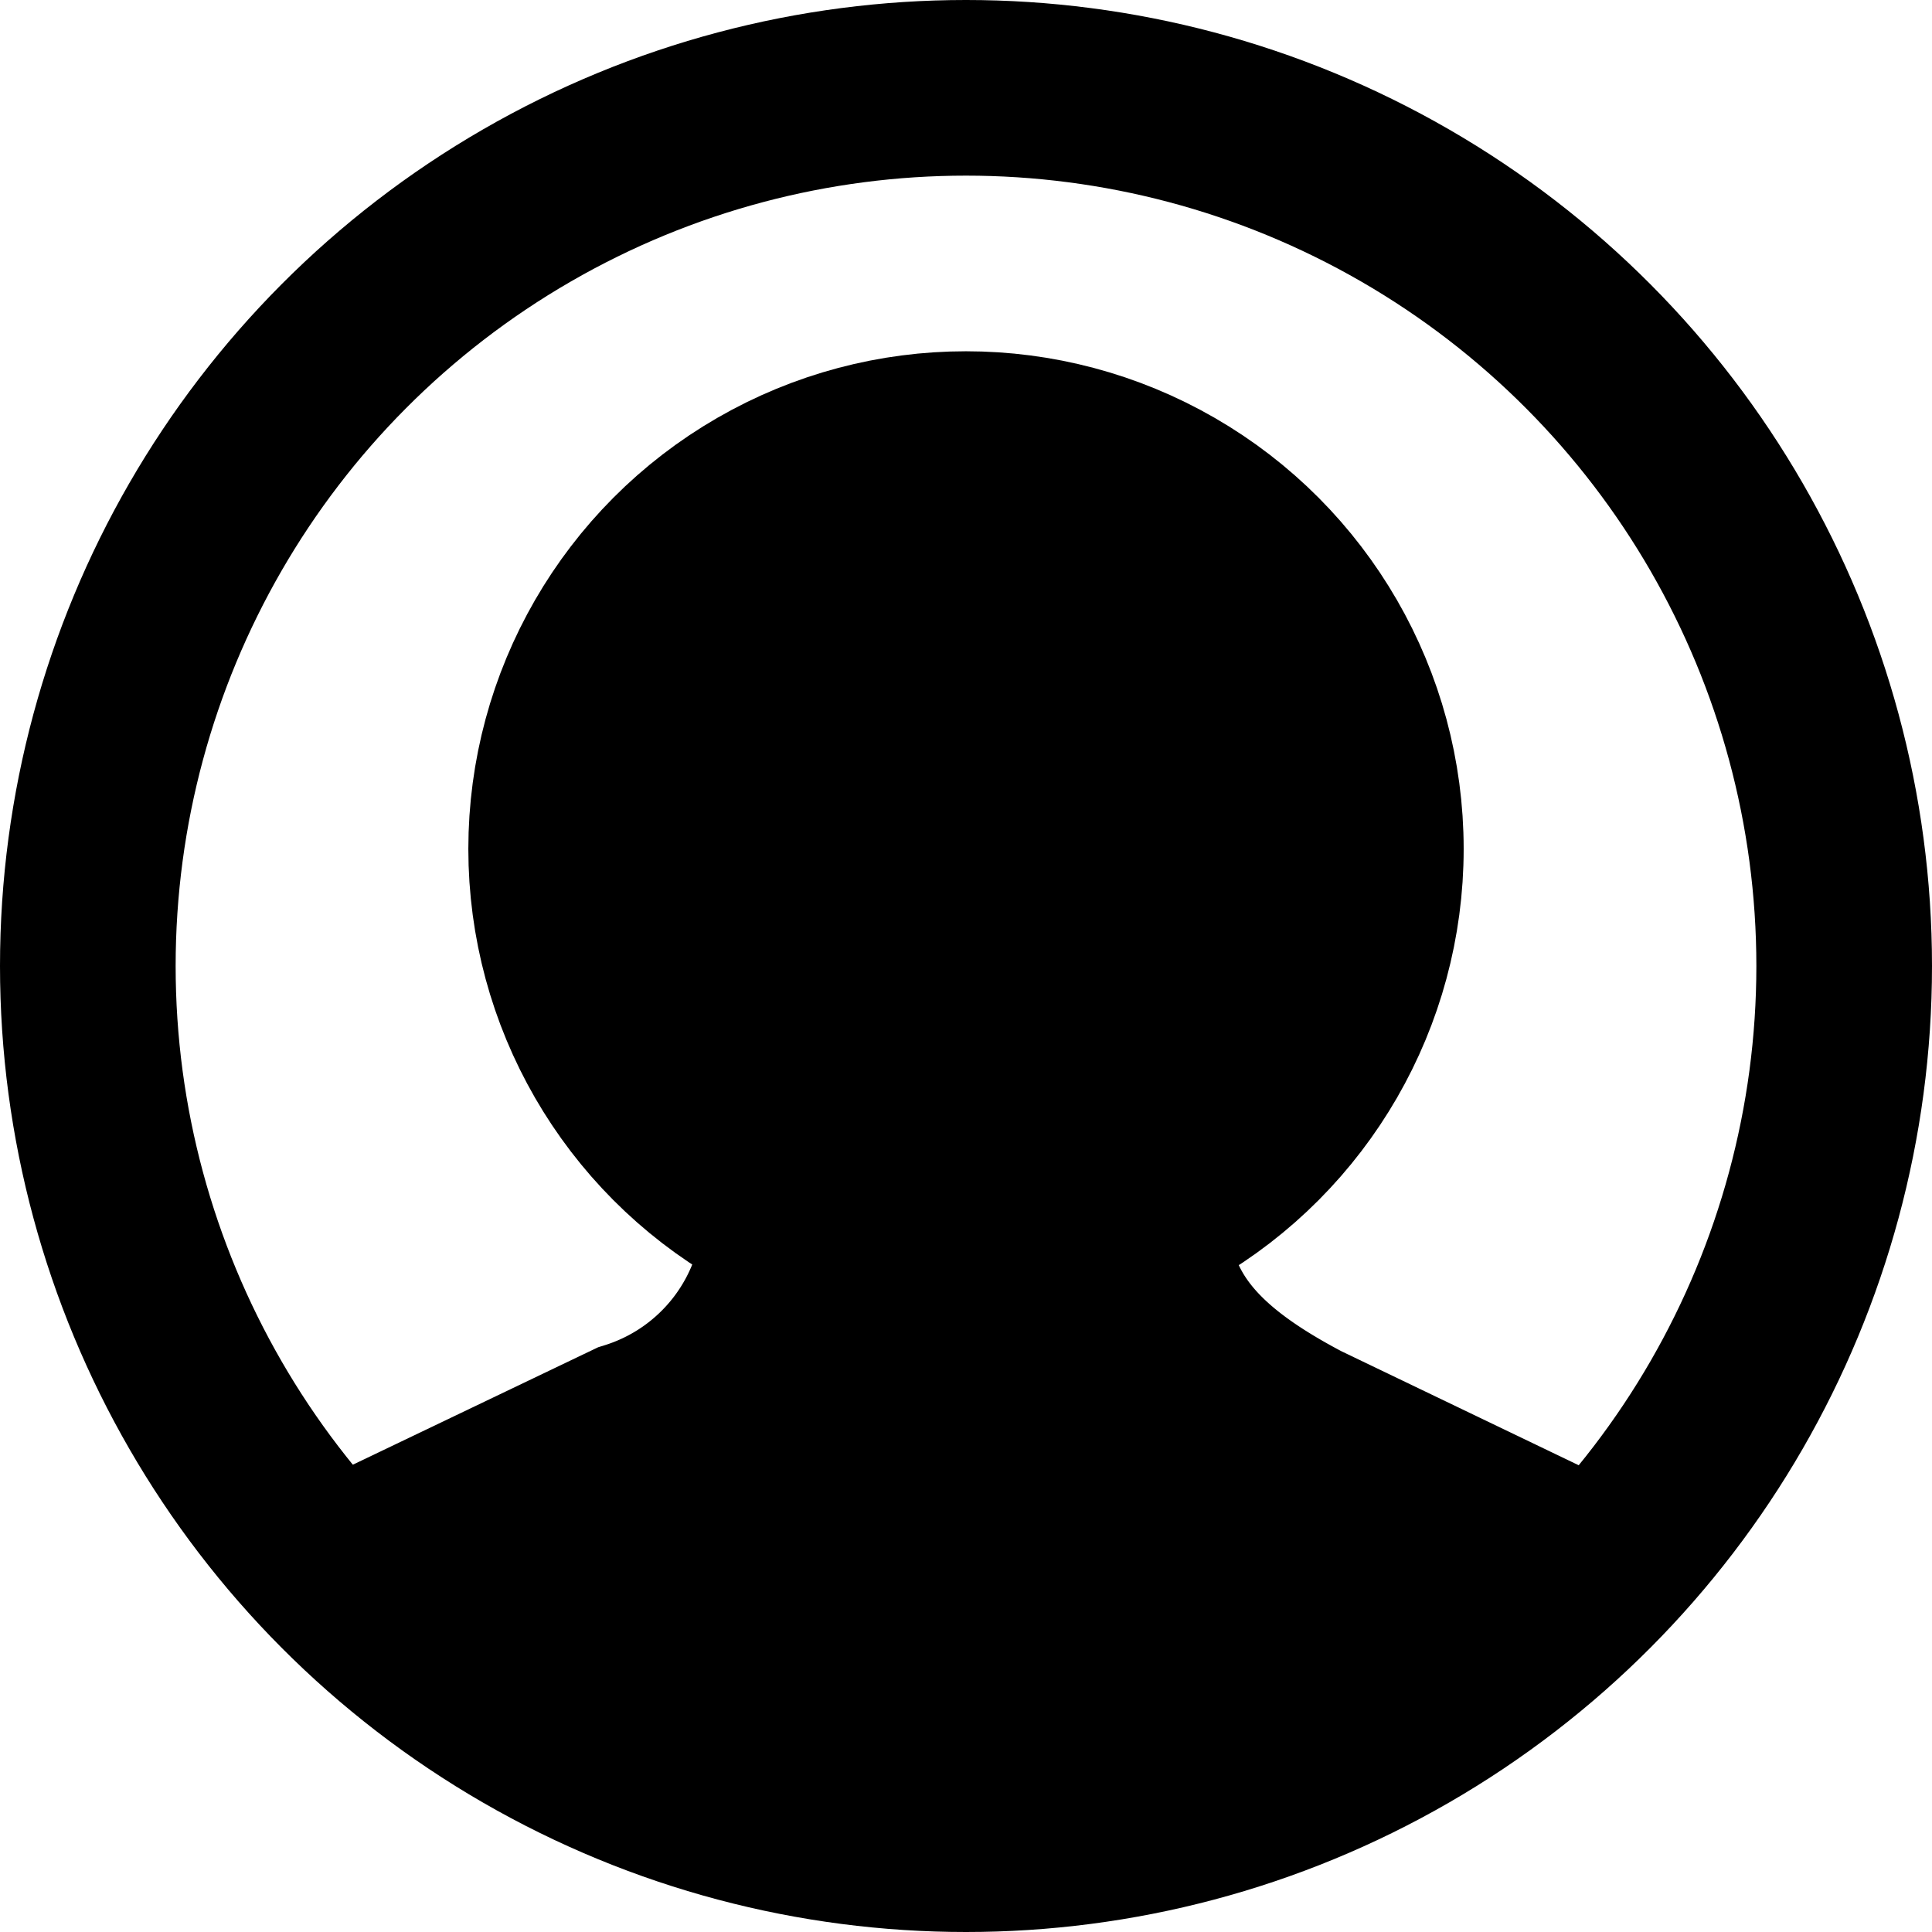 <svg xmlns="http://www.w3.org/2000/svg" width="22" height="22" viewBox="0 0 22 22">
  <g id="Group_218" data-name="Group 218" transform="translate(-3506.999 -562.219)">
    <g id="profile" transform="translate(3507.999 563.219)">
      <circle id="Ellipse_32" data-name="Ellipse 32" cx="4.667" cy="4.667" r="4.667" transform="translate(5.333 4)" fill="none" stroke="currentColor" stroke-width="2"/>
      <path id="Path_72" data-name="Path 72" d="M7.8,10.162a2.585,2.585,0,0,1-1.82,2.392L2.96,14a2.583,2.583,0,0,0-.368.191" transform="translate(0.197 2.721)" fill="none" stroke="currentColor" stroke-width="2"/>
      <path id="Path_73" data-name="Path 73" d="M14.71,14.2a2.583,2.583,0,0,0-.368-.191l-3.02-1.451c-1.109-.584-1.82-1.244-1.82-2.392" transform="translate(2.501 2.721)" fill="none" stroke="currentColor" stroke-width="2"/>
      <circle id="Ellipse_33" data-name="Ellipse 33" cx="10" cy="10" r="10" fill="none" stroke="currentColor" stroke-width="2"/>
    </g>
    <ellipse id="Ellipse_82" data-name="Ellipse 82" cx="4.5" cy="4" rx="4.5" ry="4" transform="translate(3514 568)" fill="currentColor"/>
    <path id="Path_183" data-name="Path 183" d="M3517.678,576.828c-3.295,0-4.184,3.737-6.059,3.93s7.013,2.219,7.013,2.219l6.165-2.219S3520.973,576.828,3517.678,576.828Z" fill="currentColor"/>
  </g>
</svg>
